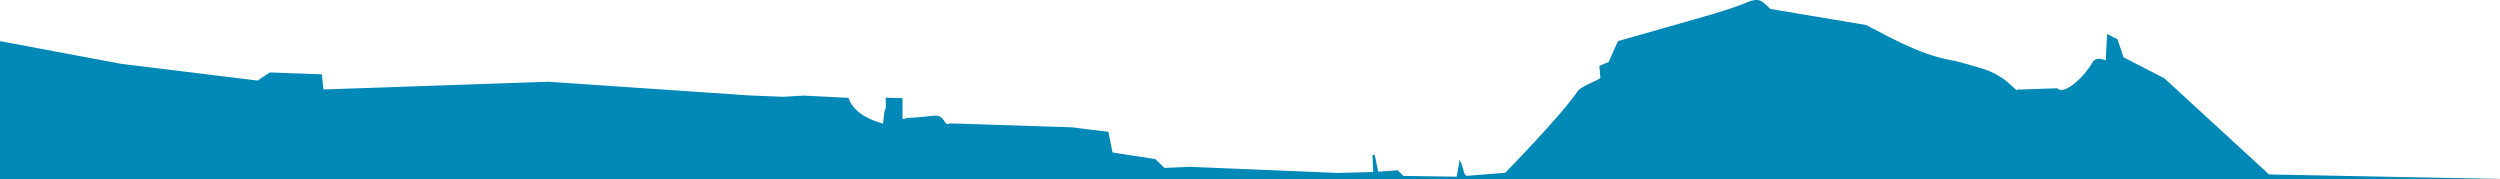 <?xml version="1.0" encoding="UTF-8" standalone="no"?>
<!-- Created with Inkscape (http://www.inkscape.org/) -->

<svg
   xmlns:dc="http://purl.org/dc/elements/1.1/"
   xmlns:cc="http://creativecommons.org/ns#"
   xmlns:rdf="http://www.w3.org/1999/02/22-rdf-syntax-ns#"
   xmlns:svg="http://www.w3.org/2000/svg"
   xmlns="http://www.w3.org/2000/svg"
   xmlns:sodipodi="http://sodipodi.sourceforge.net/DTD/sodipodi-0.dtd"
   xmlns:inkscape="http://www.inkscape.org/namespaces/inkscape"
   id="svg3000"
   version="1.1"
   inkscape:version="0.48.4 r9939"
   width="1080.656"
   height="77.365"
   sodipodi:docname="perfil-getaria.svg">
  <rect width="100%" height="100%" fill="#333333" stroke="none"/>
  <defs
     id="defs3004" />
  <sodipodi:namedview
     pagecolor="#ffffff"
     bordercolor="#666666"
     borderopacity="1"
     objecttolerance="10"
     gridtolerance="10"
     guidetolerance="10"
     inkscape:pageopacity="0"
     inkscape:pageshadow="2"
     inkscape:window-width="1366"
     inkscape:window-height="716"
     id="namedview3002"
     showgrid="false"
     inkscape:zoom="0.6363961"
     inkscape:cx="523.14742"
     inkscape:cy="164.97605"
     inkscape:window-x="0"
     inkscape:window-y="0"
     inkscape:window-maximized="1"
     inkscape:current-layer="svg3000"
     fit-margin-top="0"
     fit-margin-left="0"
     fit-margin-right="0"
     fit-margin-bottom="0" />
  <rect
     style="fill:#ffffff;fill-opacity:1;stroke:#be0000;stroke-width:0;stroke-linecap:square;stroke-linejoin:bevel;stroke-miterlimit:4;stroke-opacity:1;stroke-dasharray:none;stroke-dashoffset:0"
     id="rect2983"
     width="1087.373"
     height="86.424"
     x="-3.143"
     y="-7.488" />
  <path
     style="fill:#0088b7;stroke:#0088b7;stroke-width:1px;stroke-linecap:butt;stroke-linejoin:miter;stroke-opacity:1;fill-opacity:1"
     d="m 52.252,28.071 59.202,7.273 5.343,-3.525 21.874,0.798 0.699,6.574 97.638,-3.359 86.153,5.875 15.387,0.643 8.793,-0.532 19.035,0.965 c 2.717,6.865 9.645,9.502 15.721,11.33 l 0.711,-5.737 0.639,-1.848 -0.081,-3.77 6.261,0.163 0,8.664 c 0.043,0.113 9.535,-0.44 13.568,-1.042 5.594,-0.836 3.872,4.927 7.614,3.289 l 52.413,1.685 15.494,1.929 1.763,8.904 18.698,2.894 4.01,3.851 11.073,-0.484 64.133,2.65 15.724,-0.442 -0.353,-7.837 1.577,7.758 8.651,-0.602 2.484,2.406 23.599,0.322 1.124,-6.18 c 0.867,1.883 0.938,6.247 3.371,5.781 l 16.292,-1.286 c 0,0 24.483,-25.024 31.461,-35.393 1.696,-2.52 10.867,-5.112 9.95,-6.335 l -0.399,-4.653 3.844,-1.608 4.017,-8.989 40.845,-11.635 c 0,0 7.546,-2.266 12.33,-4.101 4.784,-1.835 6.805,-3.24 9.902,-0.231 5.613,5.452 2.657,2.159 2.657,2.159 L 806.488,11.294 c 12.273,6.374 24.348,13.243 38.273,15.486 0,0 2.001,0.401 11.317,3.138 12.27,3.604 15.11,11.225 16.133,9.307 l 16.854,-0.562 c 3.692,3.385 12.846,-5.896 15.73,-11.236 1.854,-3.432 5.936,0.221 5.936,-1.286 l 0.562,-10.656 3.604,1.819 2.637,7.83 17.75,9.116 45.35,41.651 103.428,2.015 -1085.942,1.793 0.14,-61.748 z"
     id="path3010"
     inkscape:connector-curvature="0"
     sodipodi:nodetypes="ccccccccccccccccscccccccccccccccccscccccsscccsccscccccccccc" />
  <g
     inkscape:groupmode="layer"
     id="layer2"
     inkscape:label="Capa" />
</svg>
